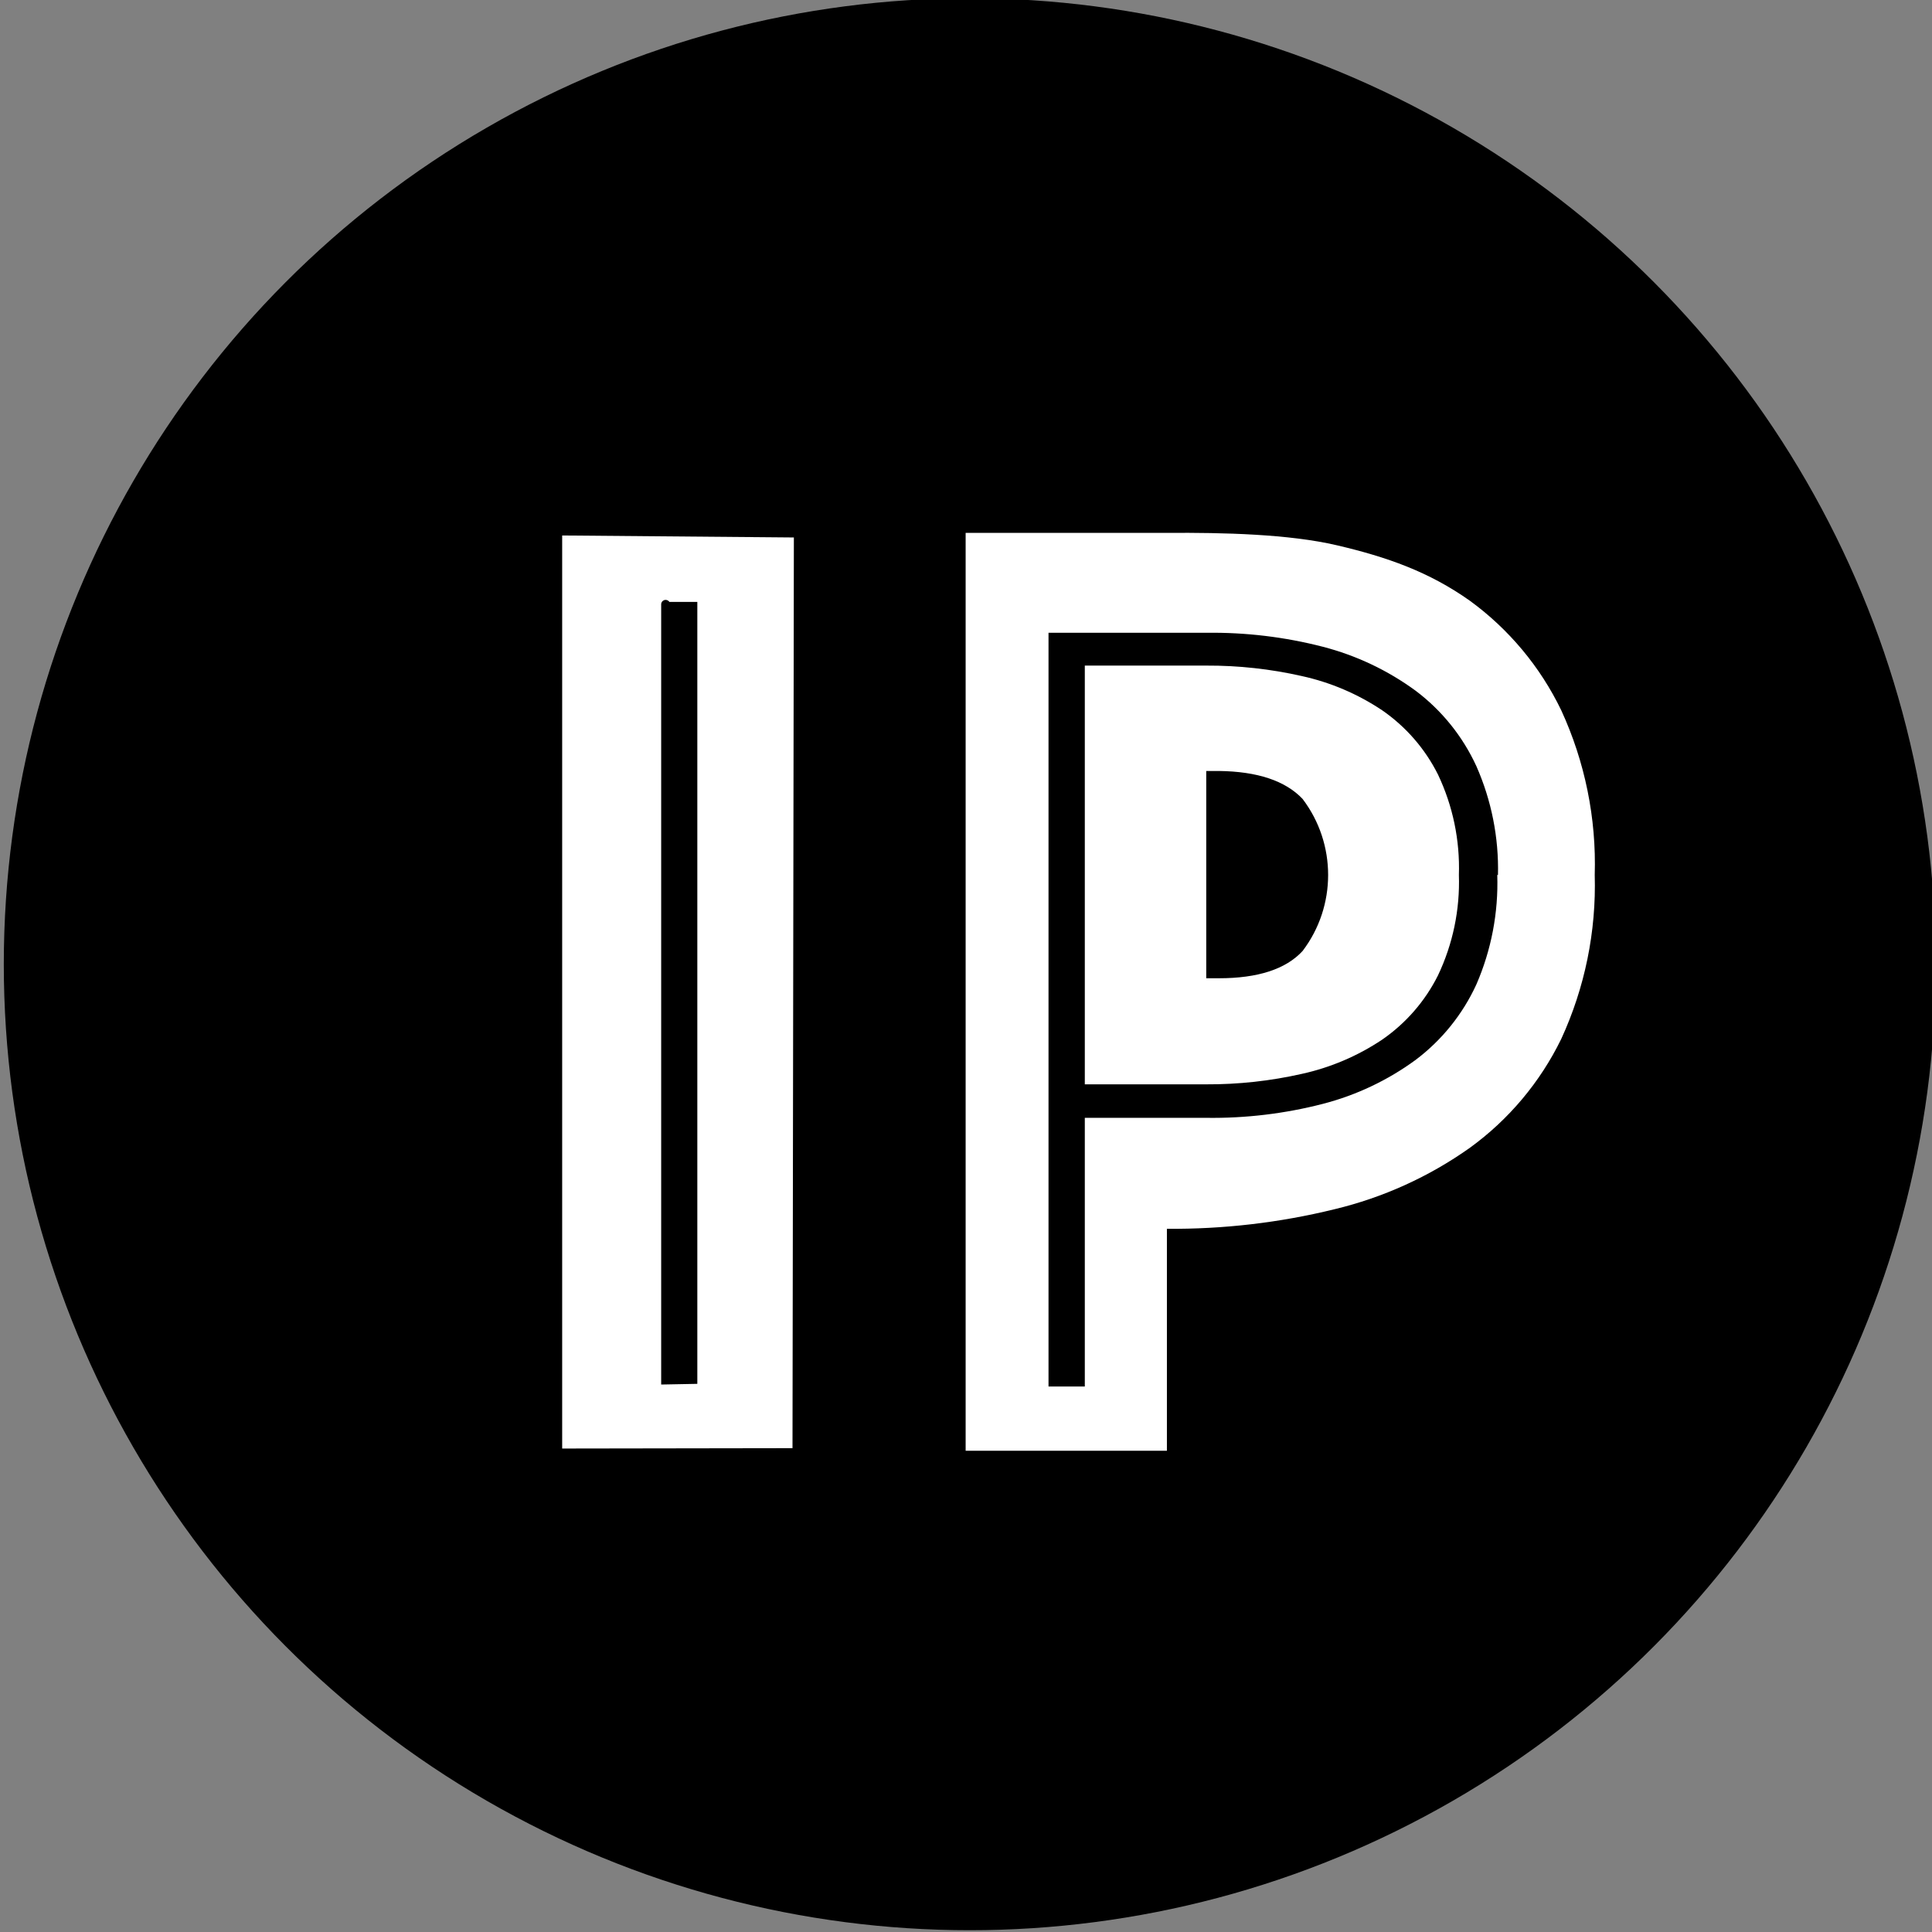 <?xml version="1.0" encoding="UTF-8" standalone="no"?>
<!DOCTYPE svg PUBLIC "-//W3C//DTD SVG 1.1//EN" "http://www.w3.org/Graphics/SVG/1.1/DTD/svg11.dtd">
<svg width="200px" height="200px" version="1.1" xmlns="http://www.w3.org/2000/svg"
     xml:space="preserve"
     style="fill-rule:evenodd;clip-rule:evenodd;stroke-linejoin:round;stroke-miterlimit:1.414;"><rect width="100%" height="100%" fill="#808080" stroke="none"/><circle class="logo-circle" cx="100.393" cy="99.816" r="100"/>
    <path d="M58.196,55.432l23.985,0.207l-0.142,94.276l-23.843,0.037l0,-94.52Zm13.991,87.823l0,-80.944l-2.89,0c-0.085,-0.13 -0.232,-0.21 -0.39,-0.21c-0.253,0 -0.461,0.203 -0.462,0.451l0,80.774l3.742,-0.071Z"
          style="fill:#fff;fill-rule:nonzero;"/>
    <path d="M165.086,90.576c0.167,5.851 -1.02,11.662 -3.468,16.978c-2.182,4.476 -5.433,8.348 -9.465,11.271c-4.223,2.993 -8.981,5.151 -14.016,6.357c-5.673,1.392 -11.498,2.071 -17.339,2.023l0,22.975l-20.835,0l0,-95.015l20.835,0c5.841,-0.047 12.665,0.128 17.587,1.28c5.19,1.214 9.544,2.745 13.768,5.738c4.041,2.943 7.293,6.84 9.465,11.343c2.459,5.338 3.646,11.175 3.468,17.05Zm-10.016,0c0.092,-3.876 -0.673,-7.725 -2.24,-11.271c-1.416,-3.081 -3.576,-5.763 -6.286,-7.802c-2.885,-2.113 -6.146,-3.657 -9.608,-4.552c-3.94,-1.015 -7.998,-1.501 -12.066,-1.445l-16.328,0l0,78.027l3.757,0l0,-27.815l12.571,0c4.068,0.057 8.126,-0.429 12.066,-1.445c3.462,-0.895 6.723,-2.439 9.608,-4.551c2.71,-2.04 4.87,-4.722 6.286,-7.803c1.553,-3.574 2.293,-7.448 2.167,-11.343l0.073,0Zm-4.046,0c0.119,3.591 -0.624,7.159 -2.168,10.404c-1.335,2.667 -3.324,4.953 -5.779,6.646c-2.525,1.688 -5.343,2.889 -8.309,3.54c-3.247,0.736 -6.568,1.099 -9.898,1.084l-12.571,0l0,-43.348l12.571,0c3.33,-0.015 6.651,0.348 9.898,1.084c2.966,0.652 5.784,1.853 8.309,3.54c2.454,1.694 4.443,3.98 5.779,6.646c1.543,3.245 2.286,6.813 2.168,10.404Zm-26.154,10.693l1.301,0c4.046,0 6.936,-0.94 8.669,-2.818c3.53,-4.639 3.53,-11.111 0,-15.75c-1.782,-1.878 -4.672,-2.842 -8.669,-2.89l-1.301,0l0,21.458Z"
          style="fill:#fff;fill-rule:nonzero;"/></svg>